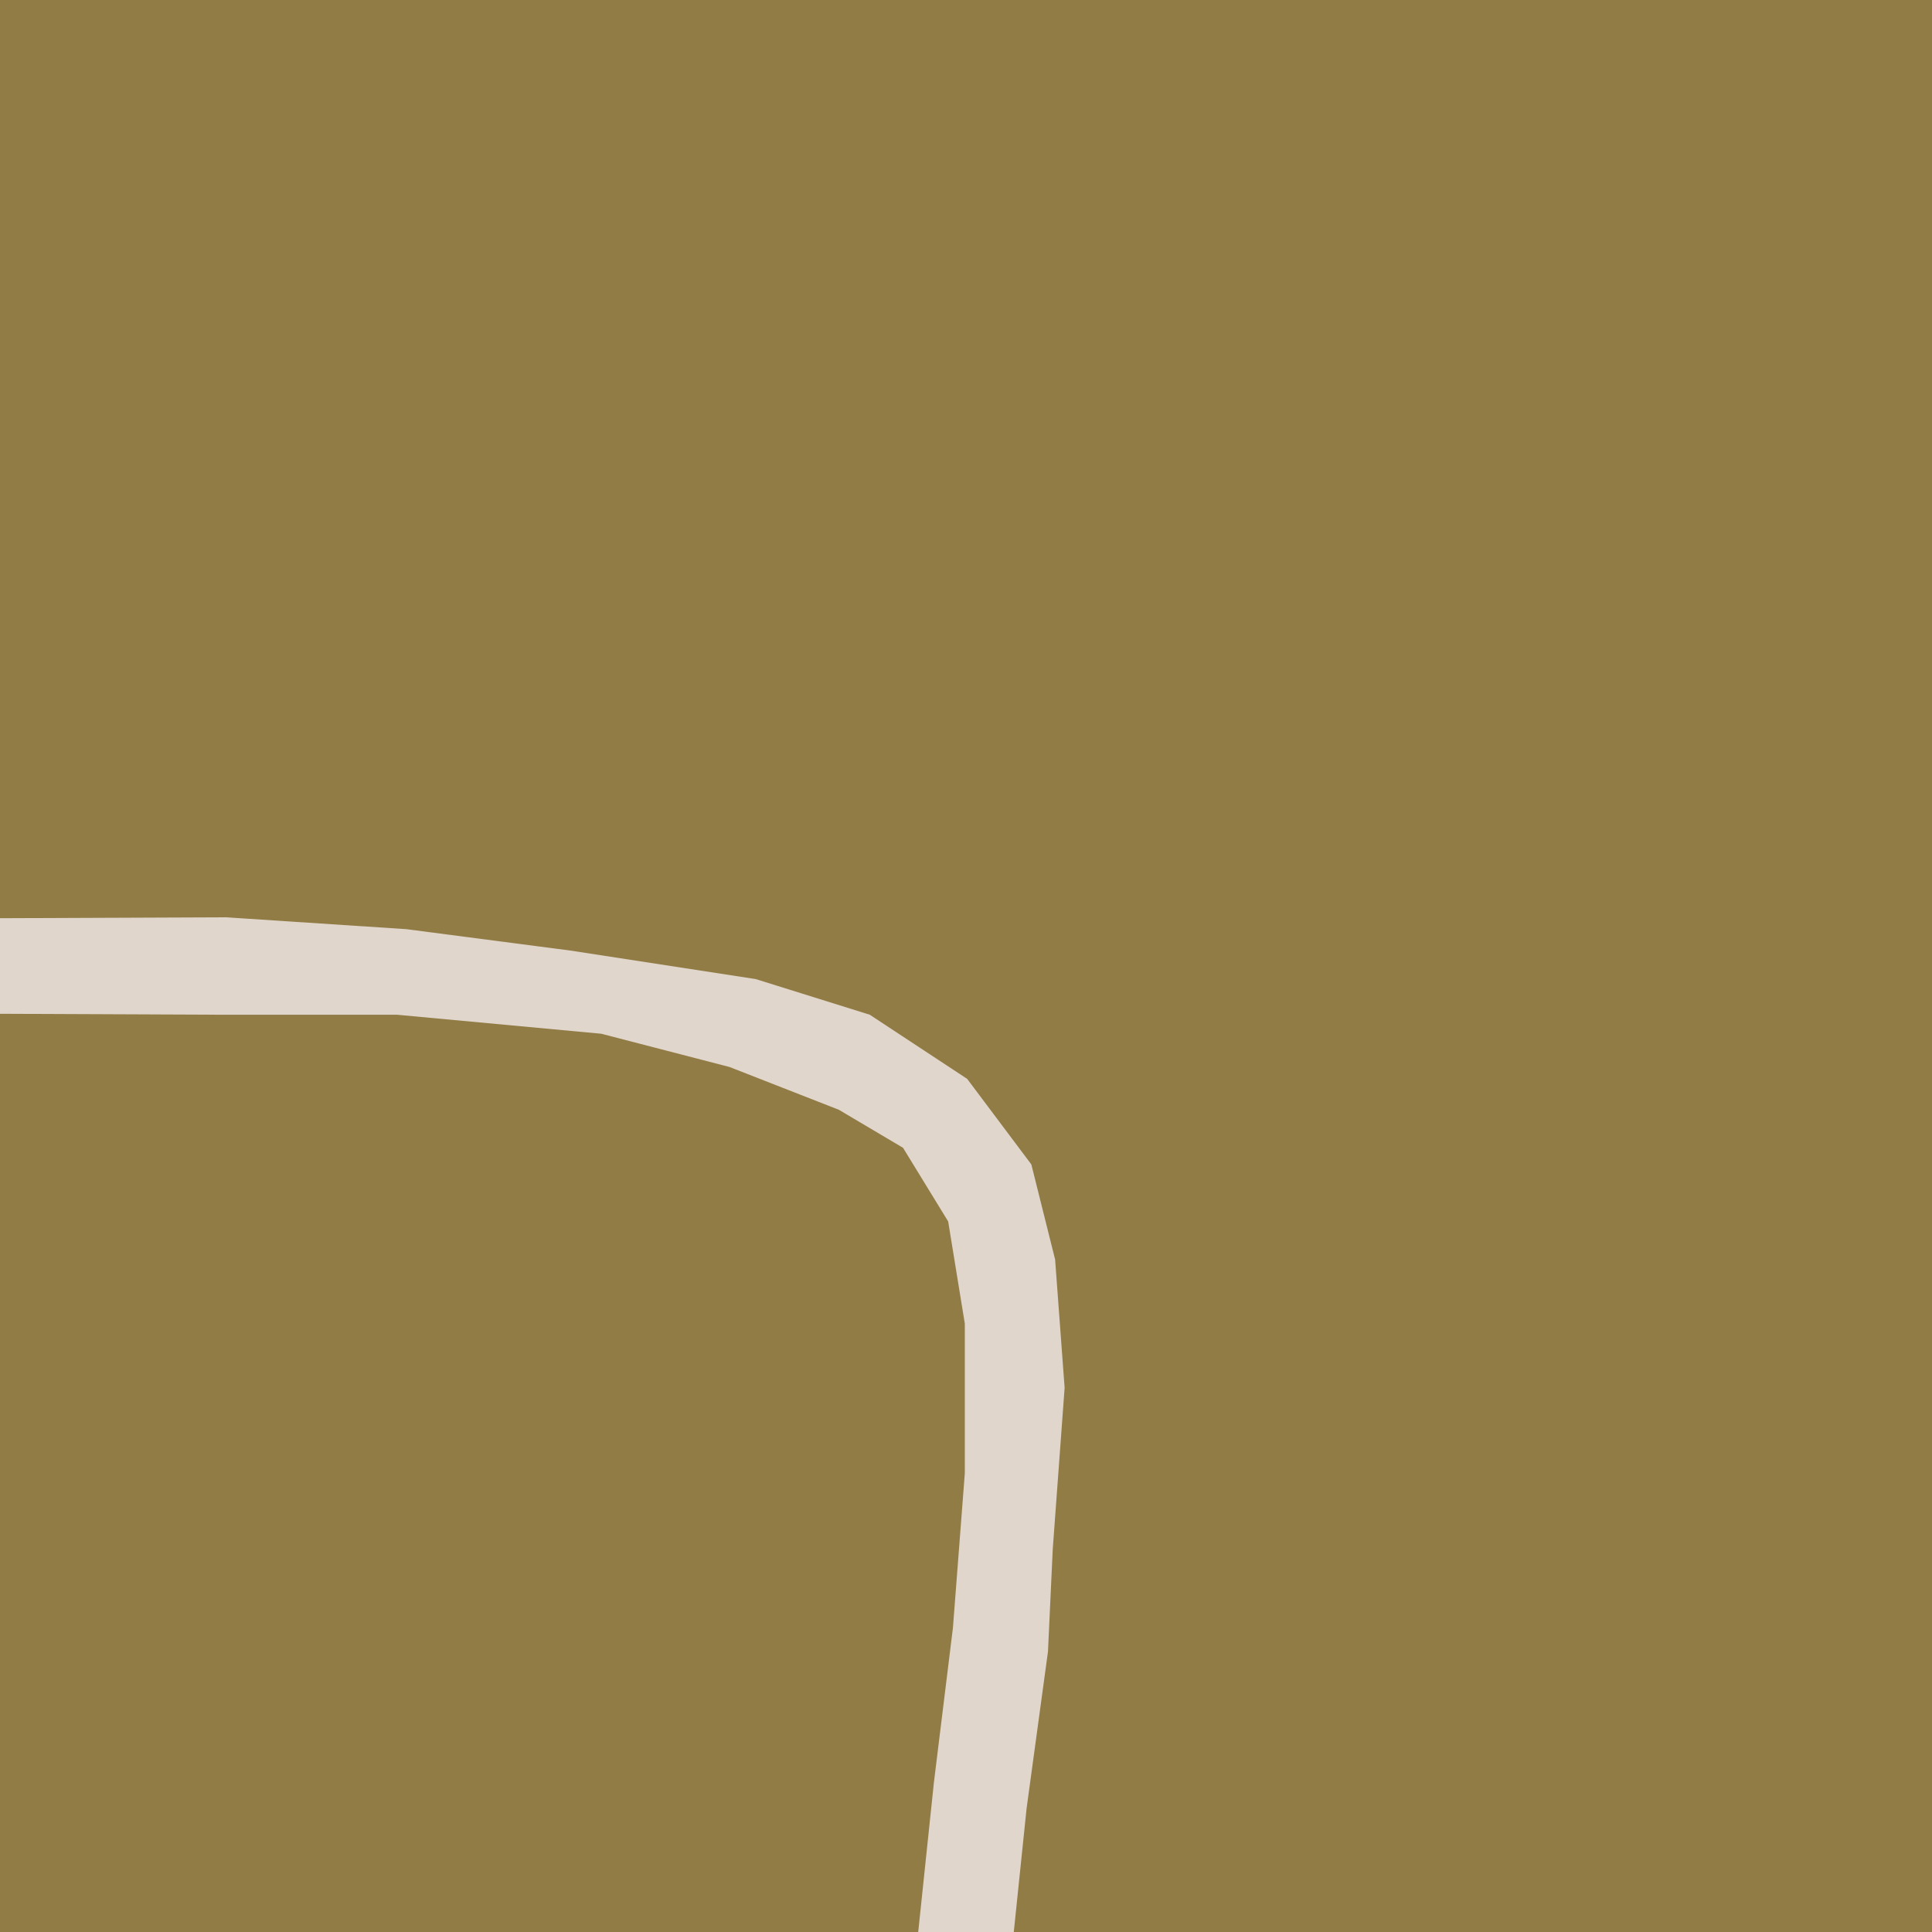 <?xml version="1.0" encoding="UTF-8" standalone="no"?>
<!-- Created with Inkscape (http://www.inkscape.org/) -->

<svg
   width="199.606mm"
   height="199.606mm"
   viewBox="0 0 199.606 199.606"
   version="1.1"
   id="svg5"
   xml:space="preserve"
   xmlns="http://www.w3.org/2000/svg"
   xmlns:svg="http://www.w3.org/2000/svg"><defs
     id="defs2" /><path
     style="fill:#917c46;fill-opacity:1;stroke:none;stroke-width:0.39"
     d="M 0,99.803 V -3.9335937e-6 h 99.803 99.803 V 99.803 199.606 H 99.803 0 Z"
     id="path15635" /><path
     style="fill:#000000;fill-opacity:1;stroke:none;stroke-width:0.045"
     d="M -53.971,99.803 V 94.866 H -26.985 0 v 4.937 4.937 h -26.985 -26.985 z"
     id="path15635-5-7" /><path
     style="fill:#000000;fill-opacity:1;stroke:none;stroke-width:0.045"
     d="m 199.606,99.803 v -4.937 h 26.985 26.985 v 4.937 4.937 h -26.985 -26.985 z"
     id="path15635-5-7-5" /><path
     style="fill:#e1d6cc;fill-opacity:1;stroke-width:0.599"
     d="m 0,94.866 23.324,-0.096 18.659,1.228 16.941,2.21 19.15,2.946 11.785,3.683 10.066,6.629 6.629,8.839 2.455,9.821 0.982,13.258 -1.228,16.695 -0.491,10.557 -2.21,16.204 -1.323,12.767 h -9.874 l 1.623,-15.468 1.964,-15.959 1.228,-15.959 v -15.468 l -1.719,-10.557 -4.665,-7.611 -6.629,-3.928 -11.294,-4.419 -13.258,-3.437 -21.115,-1.964 H 22.588 L 0,104.74 Z"
     id="path203" /></svg>

